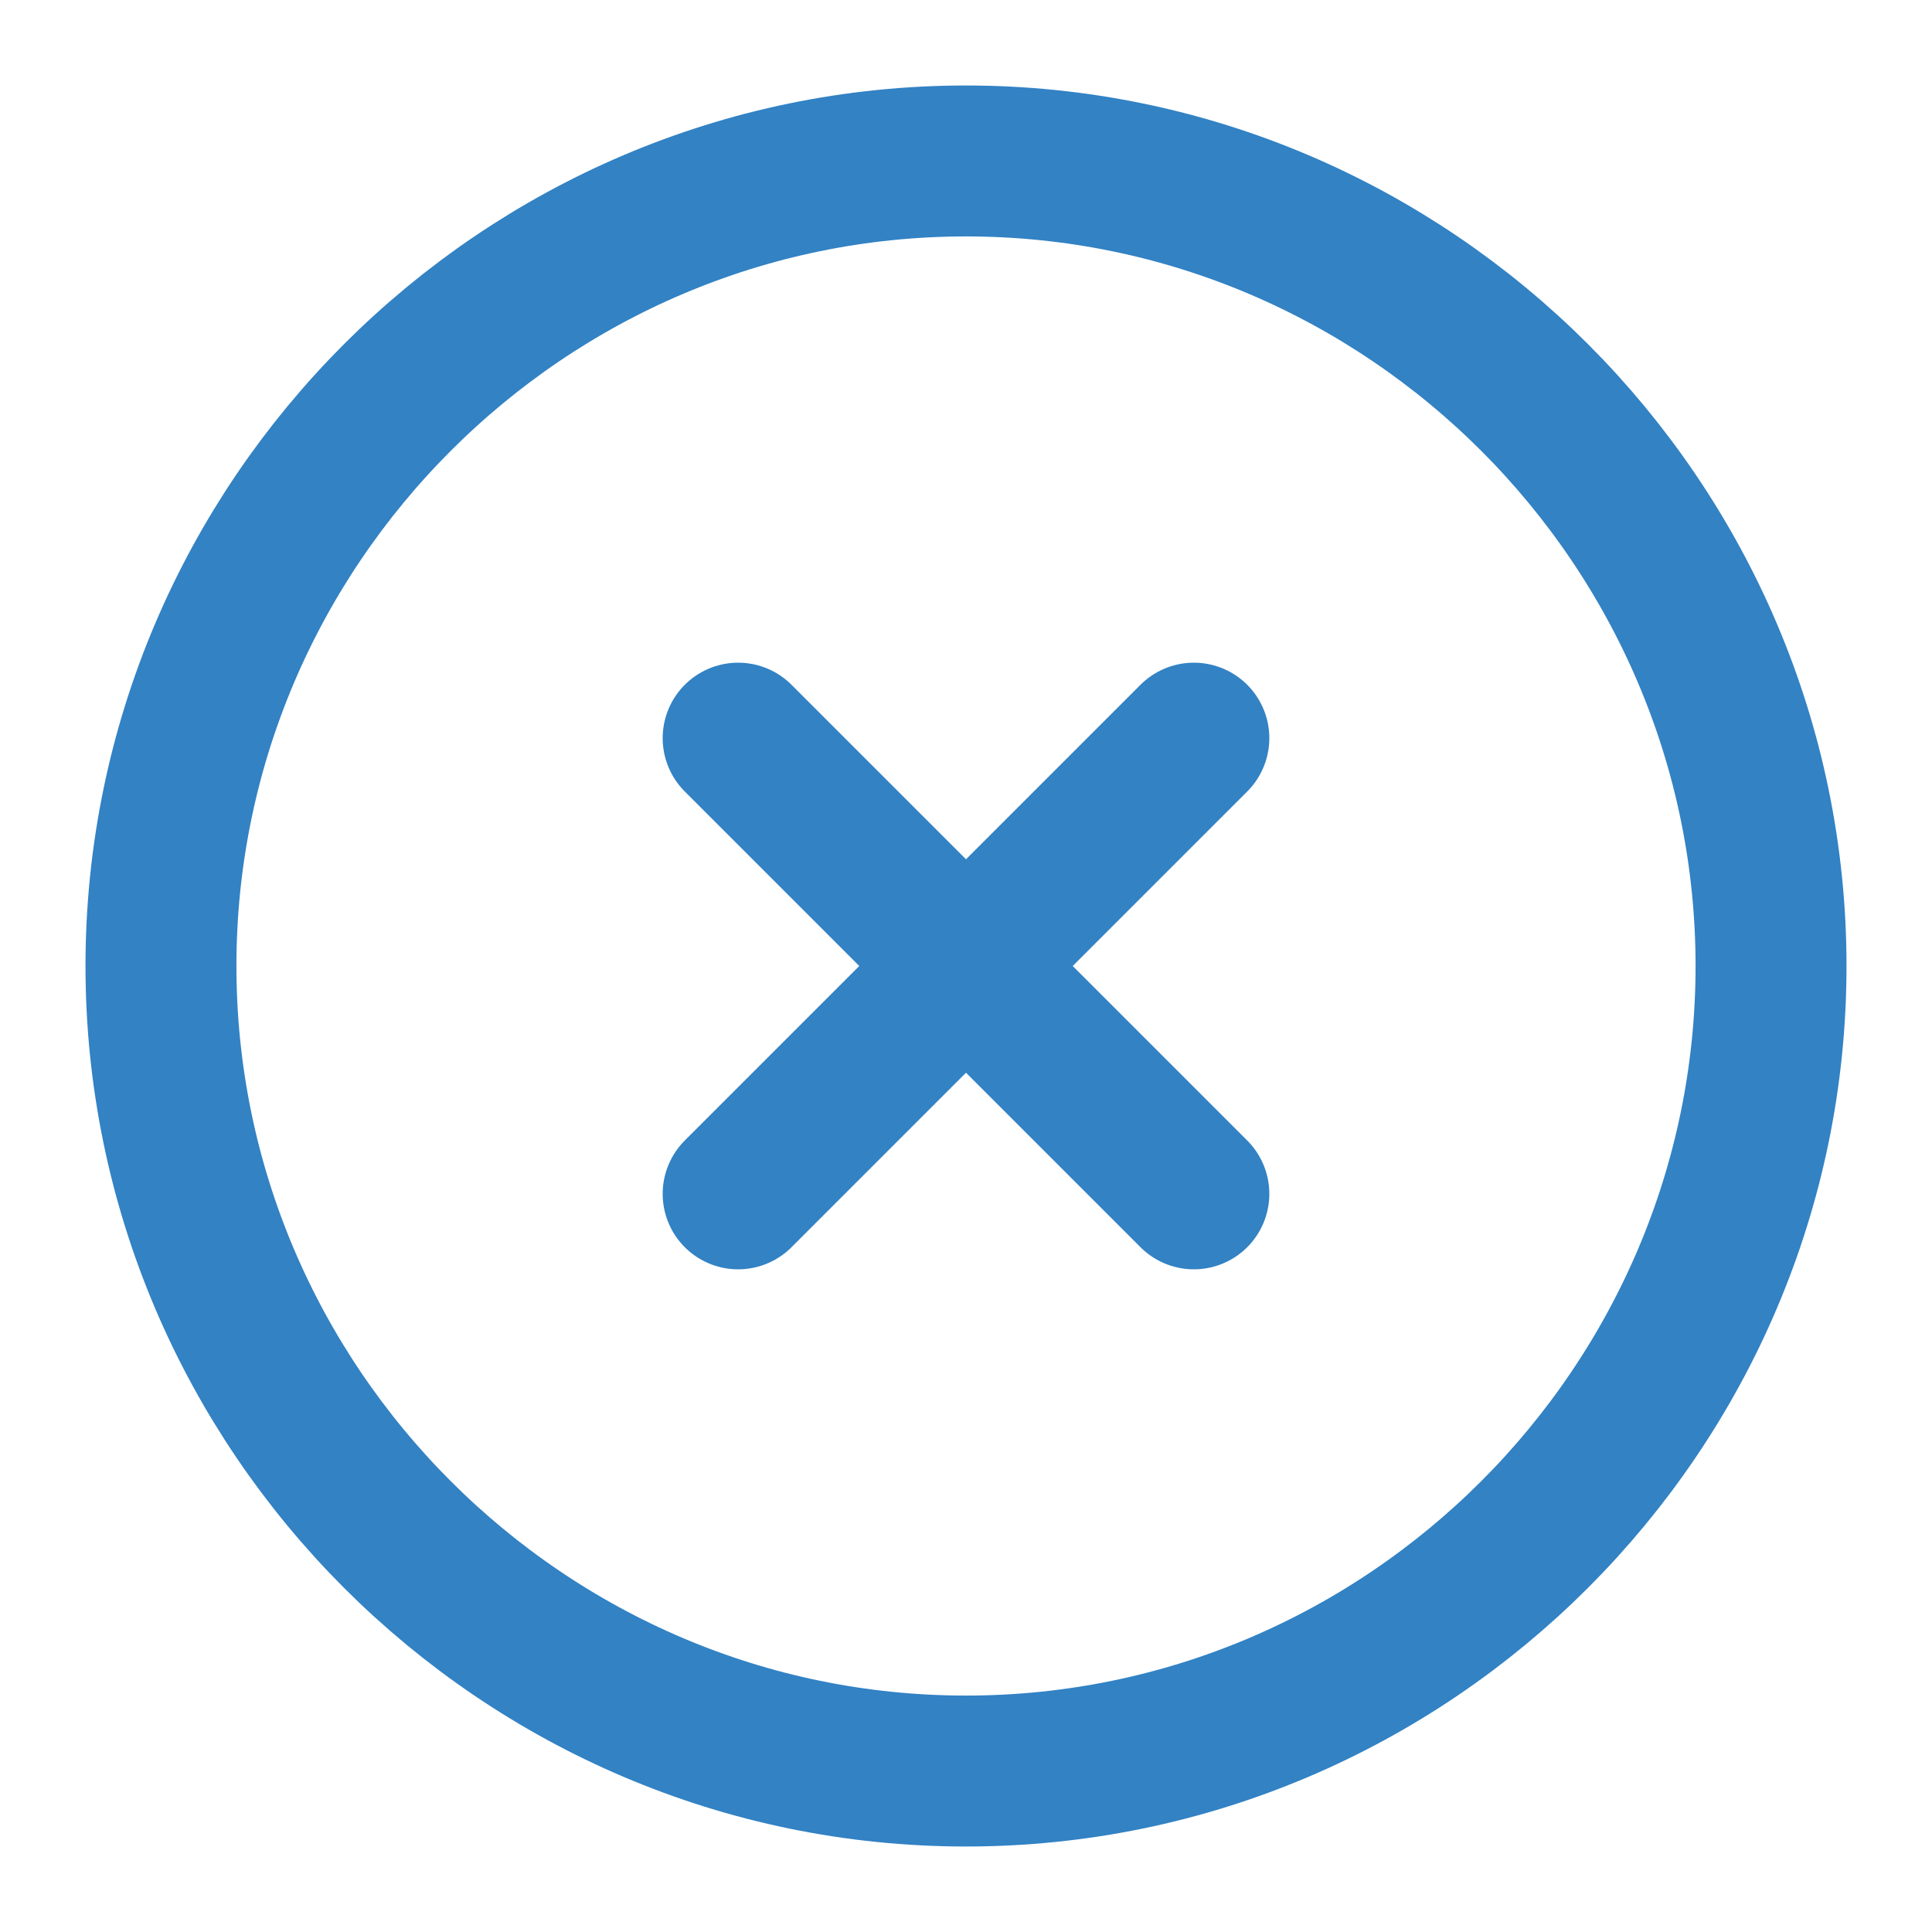 <svg width="16" height="16" viewBox="0 0 16 16" fill="none" xmlns="http://www.w3.org/2000/svg">
<g id="vuesax/linear/close-circle">
<g id="close-circle">
<path id="Vector" d="M8 14.667C11.667 14.667 14.667 11.667 14.667 8C14.667 4.333 11.667 1.333 8 1.333C4.333 1.333 1.333 4.333 1.333 8C1.333 11.667 4.333 14.667 8 14.667Z" stroke="#3282C4" stroke-width="1.25" stroke-linecap="round" stroke-linejoin="round"/>
<path id="Vector_2" d="M6.113 9.887L9.887 6.113" stroke="#3282C4" stroke-width="1.25" stroke-linecap="round" stroke-linejoin="round"/>
<path id="Vector_3" d="M9.887 9.887L6.113 6.113" stroke="#3282C4" stroke-width="1.25" stroke-linecap="round" stroke-linejoin="round"/>
</g>
</g>
</svg>
